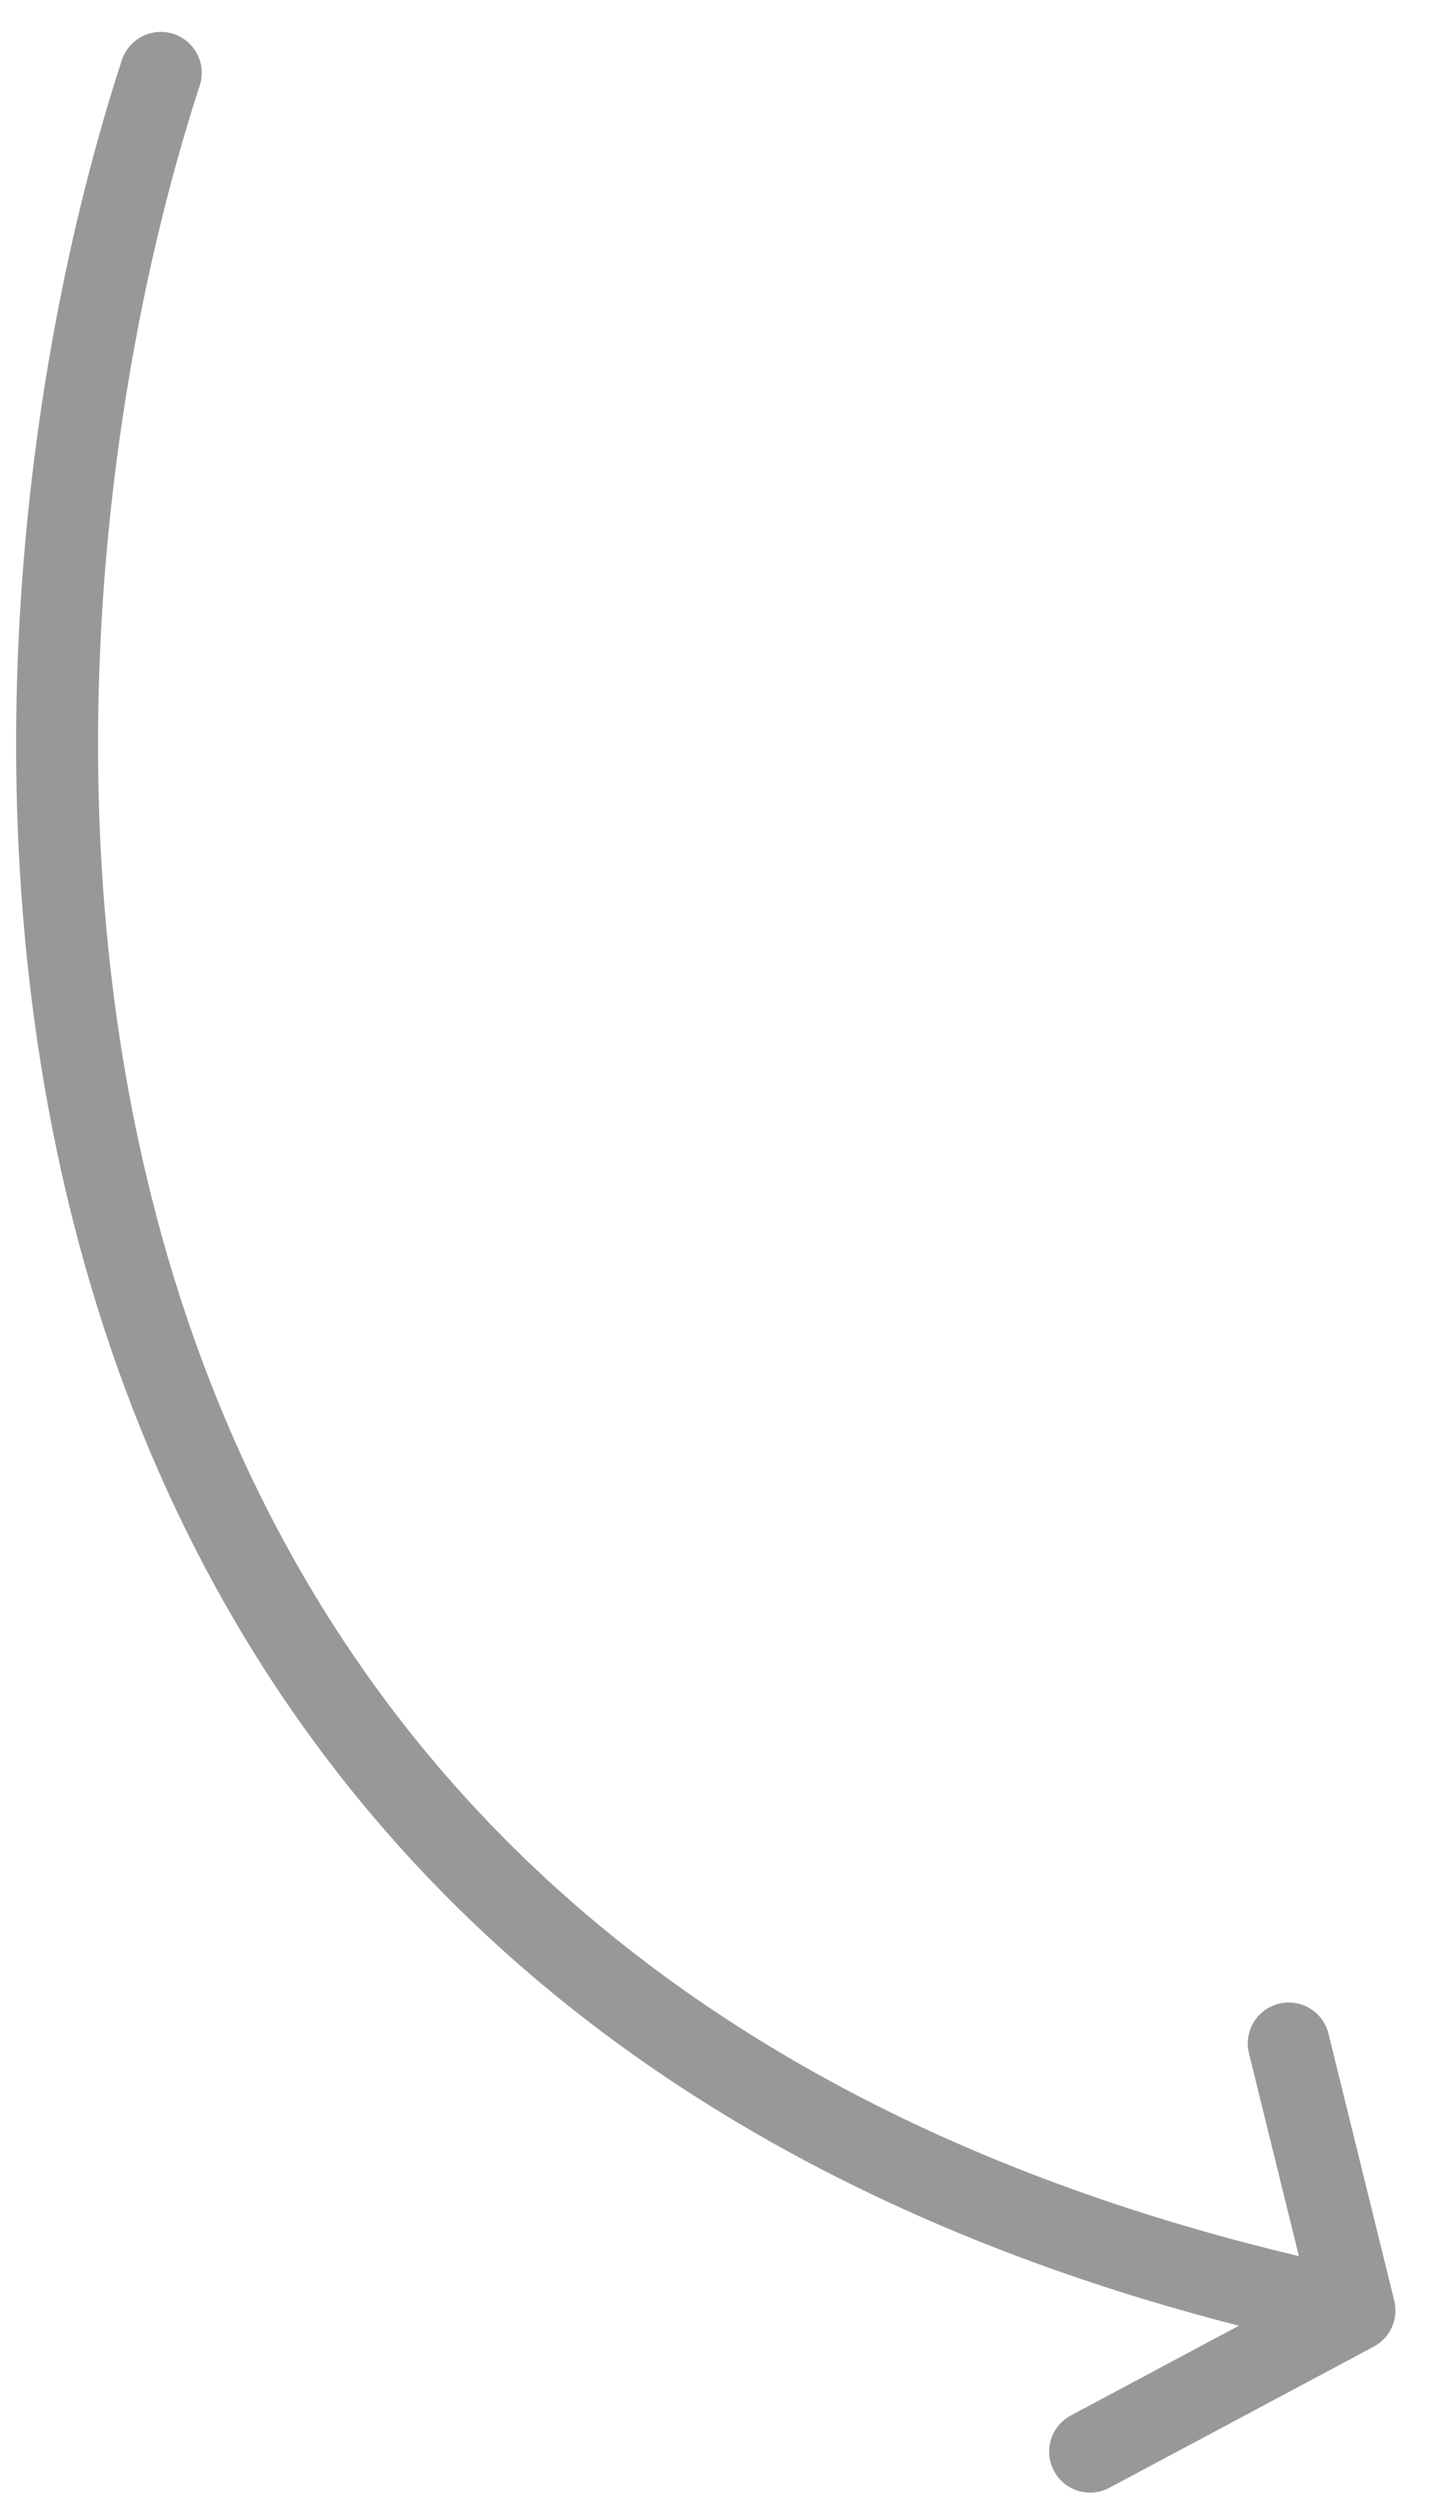 <svg width="35" height="61" viewBox="0 0 35 61" fill="none" xmlns="http://www.w3.org/2000/svg">
<path d="M3.924 1.778C-1.01 16.92 -2.091 49.04 33.059 56.374M33.059 56.374L31.454 49.859M33.059 56.374L26.606 59.818" stroke="#333333" stroke-opacity="0.5" stroke-width="2" stroke-linecap="round"/>
</svg>
